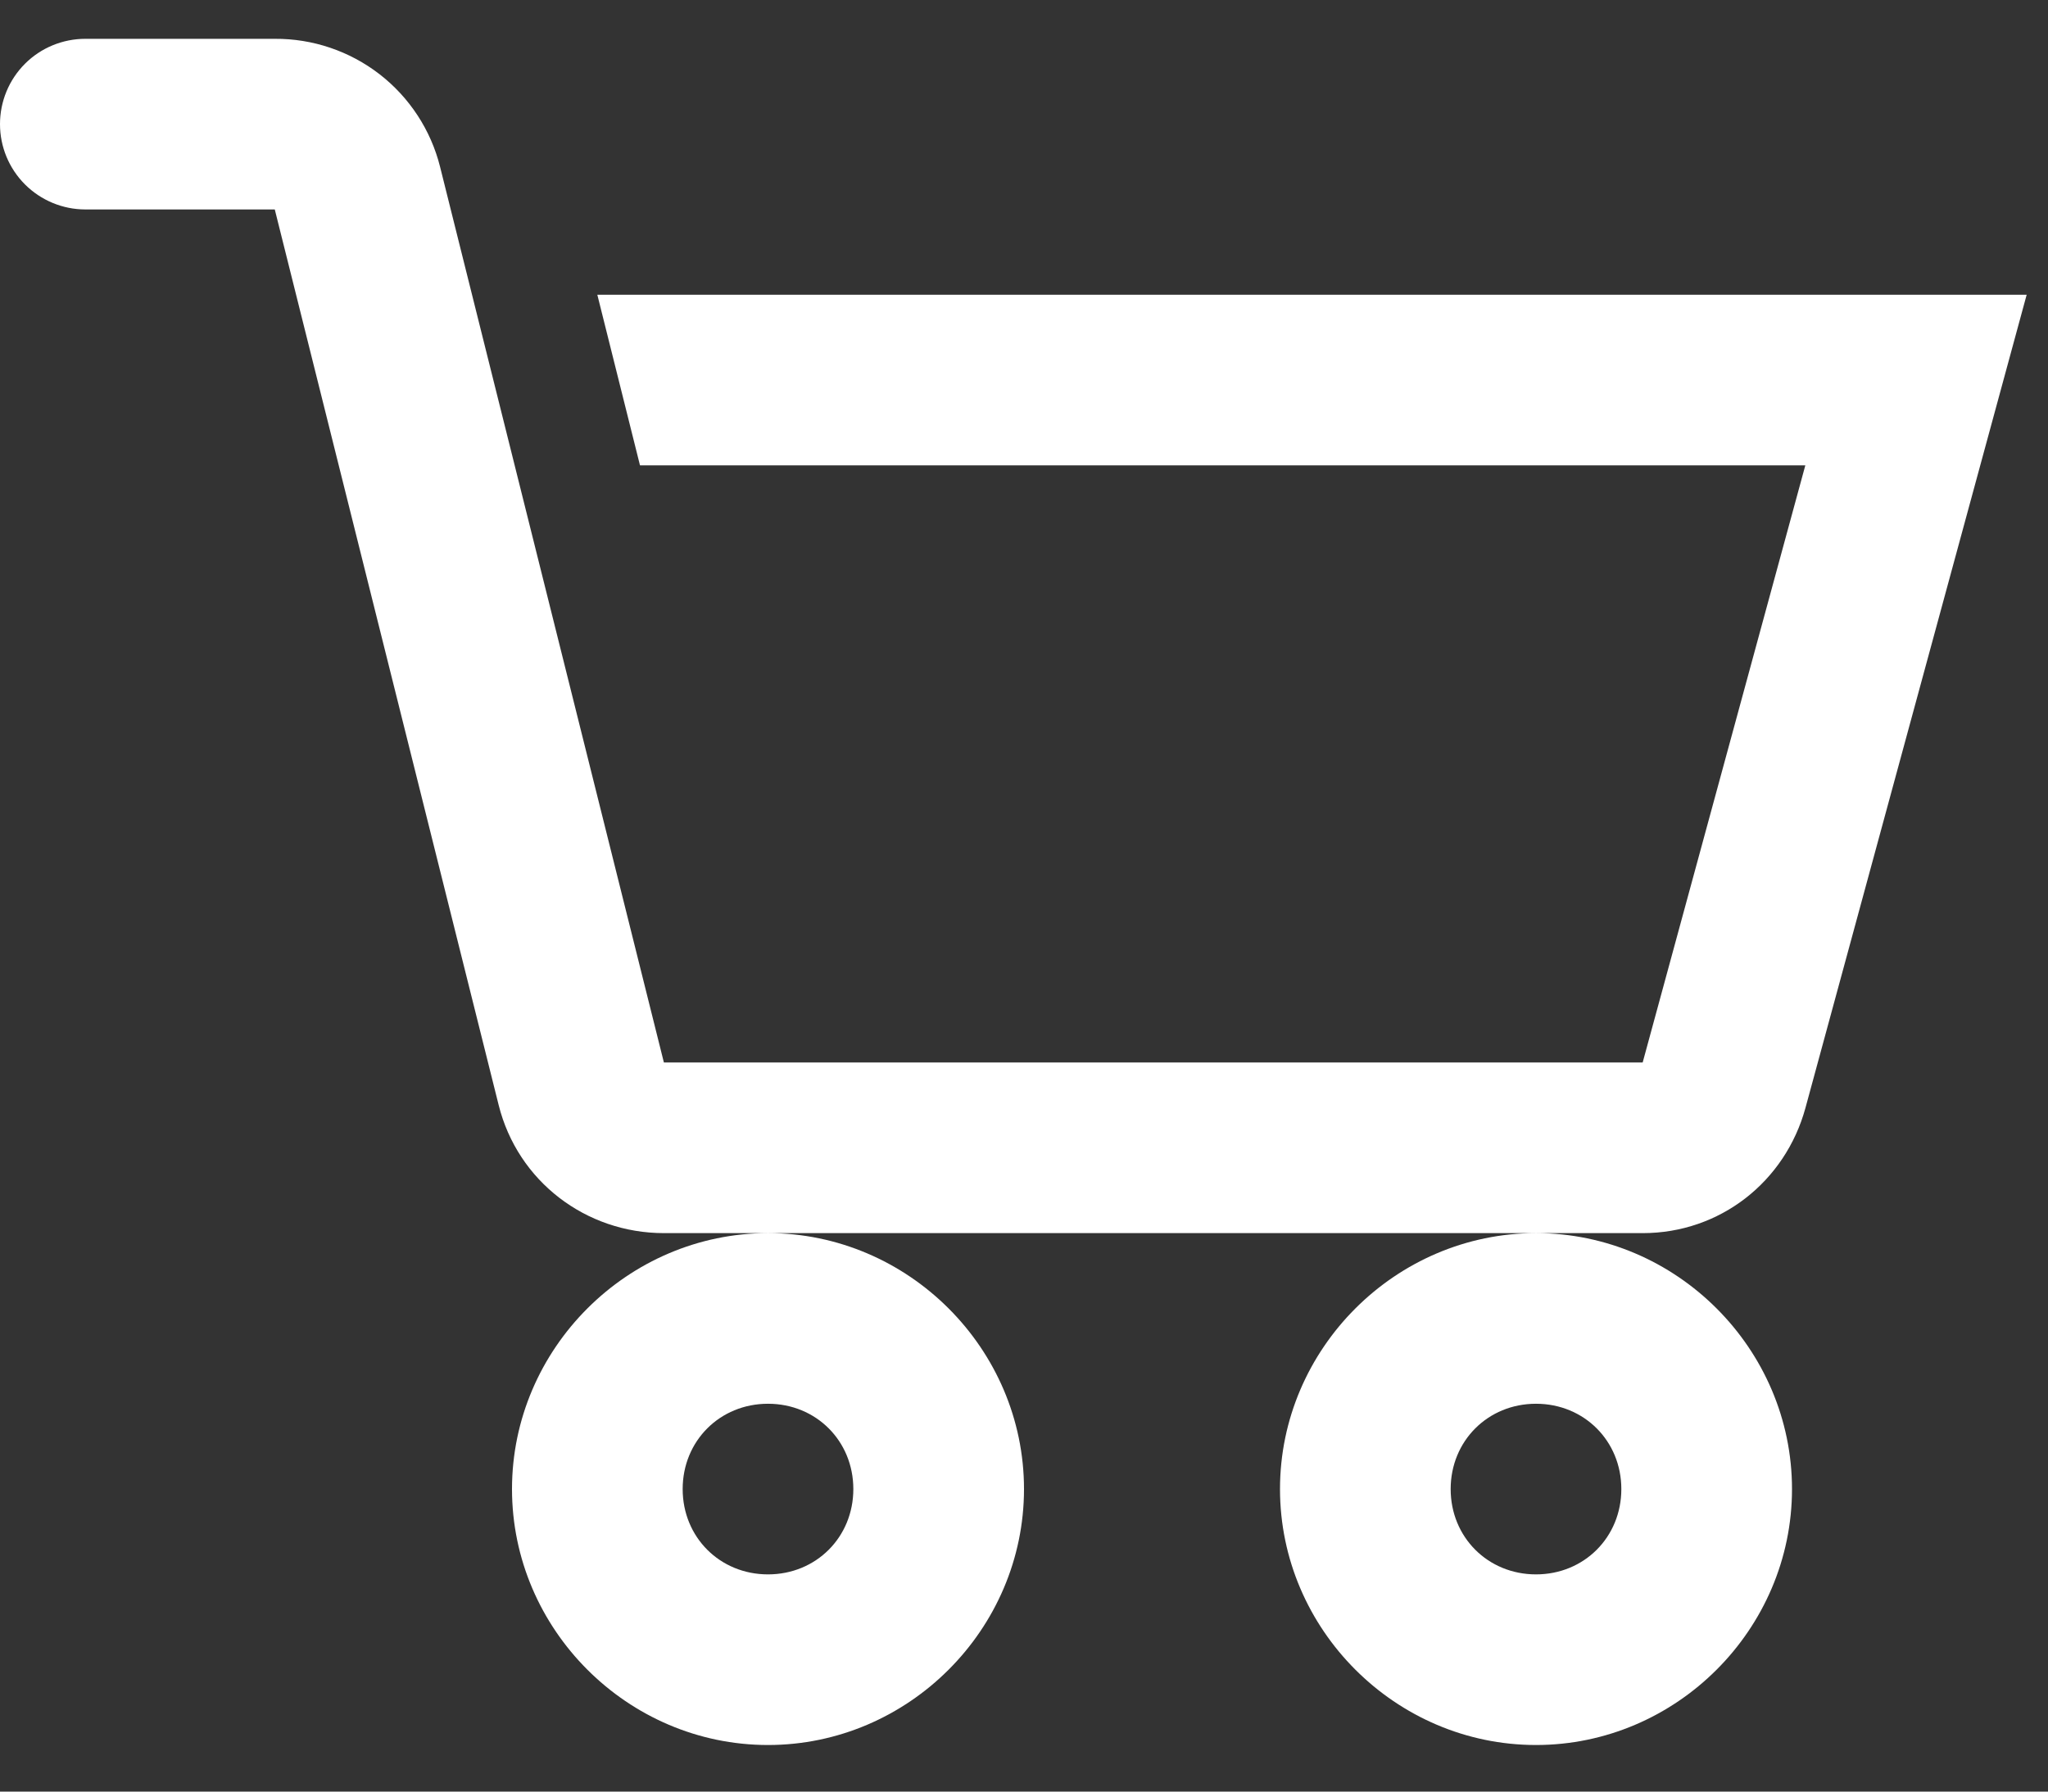 <svg width="24" height="21" viewBox="0 0 24 21" fill="none" xmlns="http://www.w3.org/2000/svg">
<rect x="0" y="0" width="24" height="21" fill="#333333" stroke="none"/>
<path d="M1 0.455C0.735 0.455 0.48 0.56 0.293 0.747C0.105 0.935 0 1.189 0 1.455C0 1.72 0.105 1.974 0.293 2.162C0.48 2.349 0.735 2.455 1 2.455H3.22L5.844 12.954C6.067 13.845 6.864 14.454 7.781 14.454H19.251C20.154 14.454 20.921 13.854 21.158 12.985L23.75 3.455H7L7.5 5.455H21.156L19.25 12.454H7.78L5.157 1.955C5.049 1.524 4.799 1.142 4.448 0.87C4.096 0.598 3.664 0.452 3.22 0.455H1ZM18 14.454C16.355 14.454 15 15.809 15 17.454C15 19.099 16.355 20.454 18 20.454C19.645 20.454 21 19.099 21 17.454C21 15.809 19.645 14.454 18 14.454ZM9 14.454C7.355 14.454 6 15.809 6 17.454C6 19.099 7.355 20.454 9 20.454C10.645 20.454 12 19.099 12 17.454C12 15.809 10.645 14.454 9 14.454ZM9 16.454C9.564 16.454 10 16.89 10 17.454C10 18.018 9.564 18.454 9 18.454C8.436 18.454 8 18.018 8 17.454C8 16.89 8.436 16.454 9 16.454ZM18 16.454C18.564 16.454 19 16.89 19 17.454C19 18.018 18.564 18.454 18 18.454C17.436 18.454 17 18.018 17 17.454C17 16.89 17.436 16.454 18 16.454Z" fill="white"/>
</svg>
